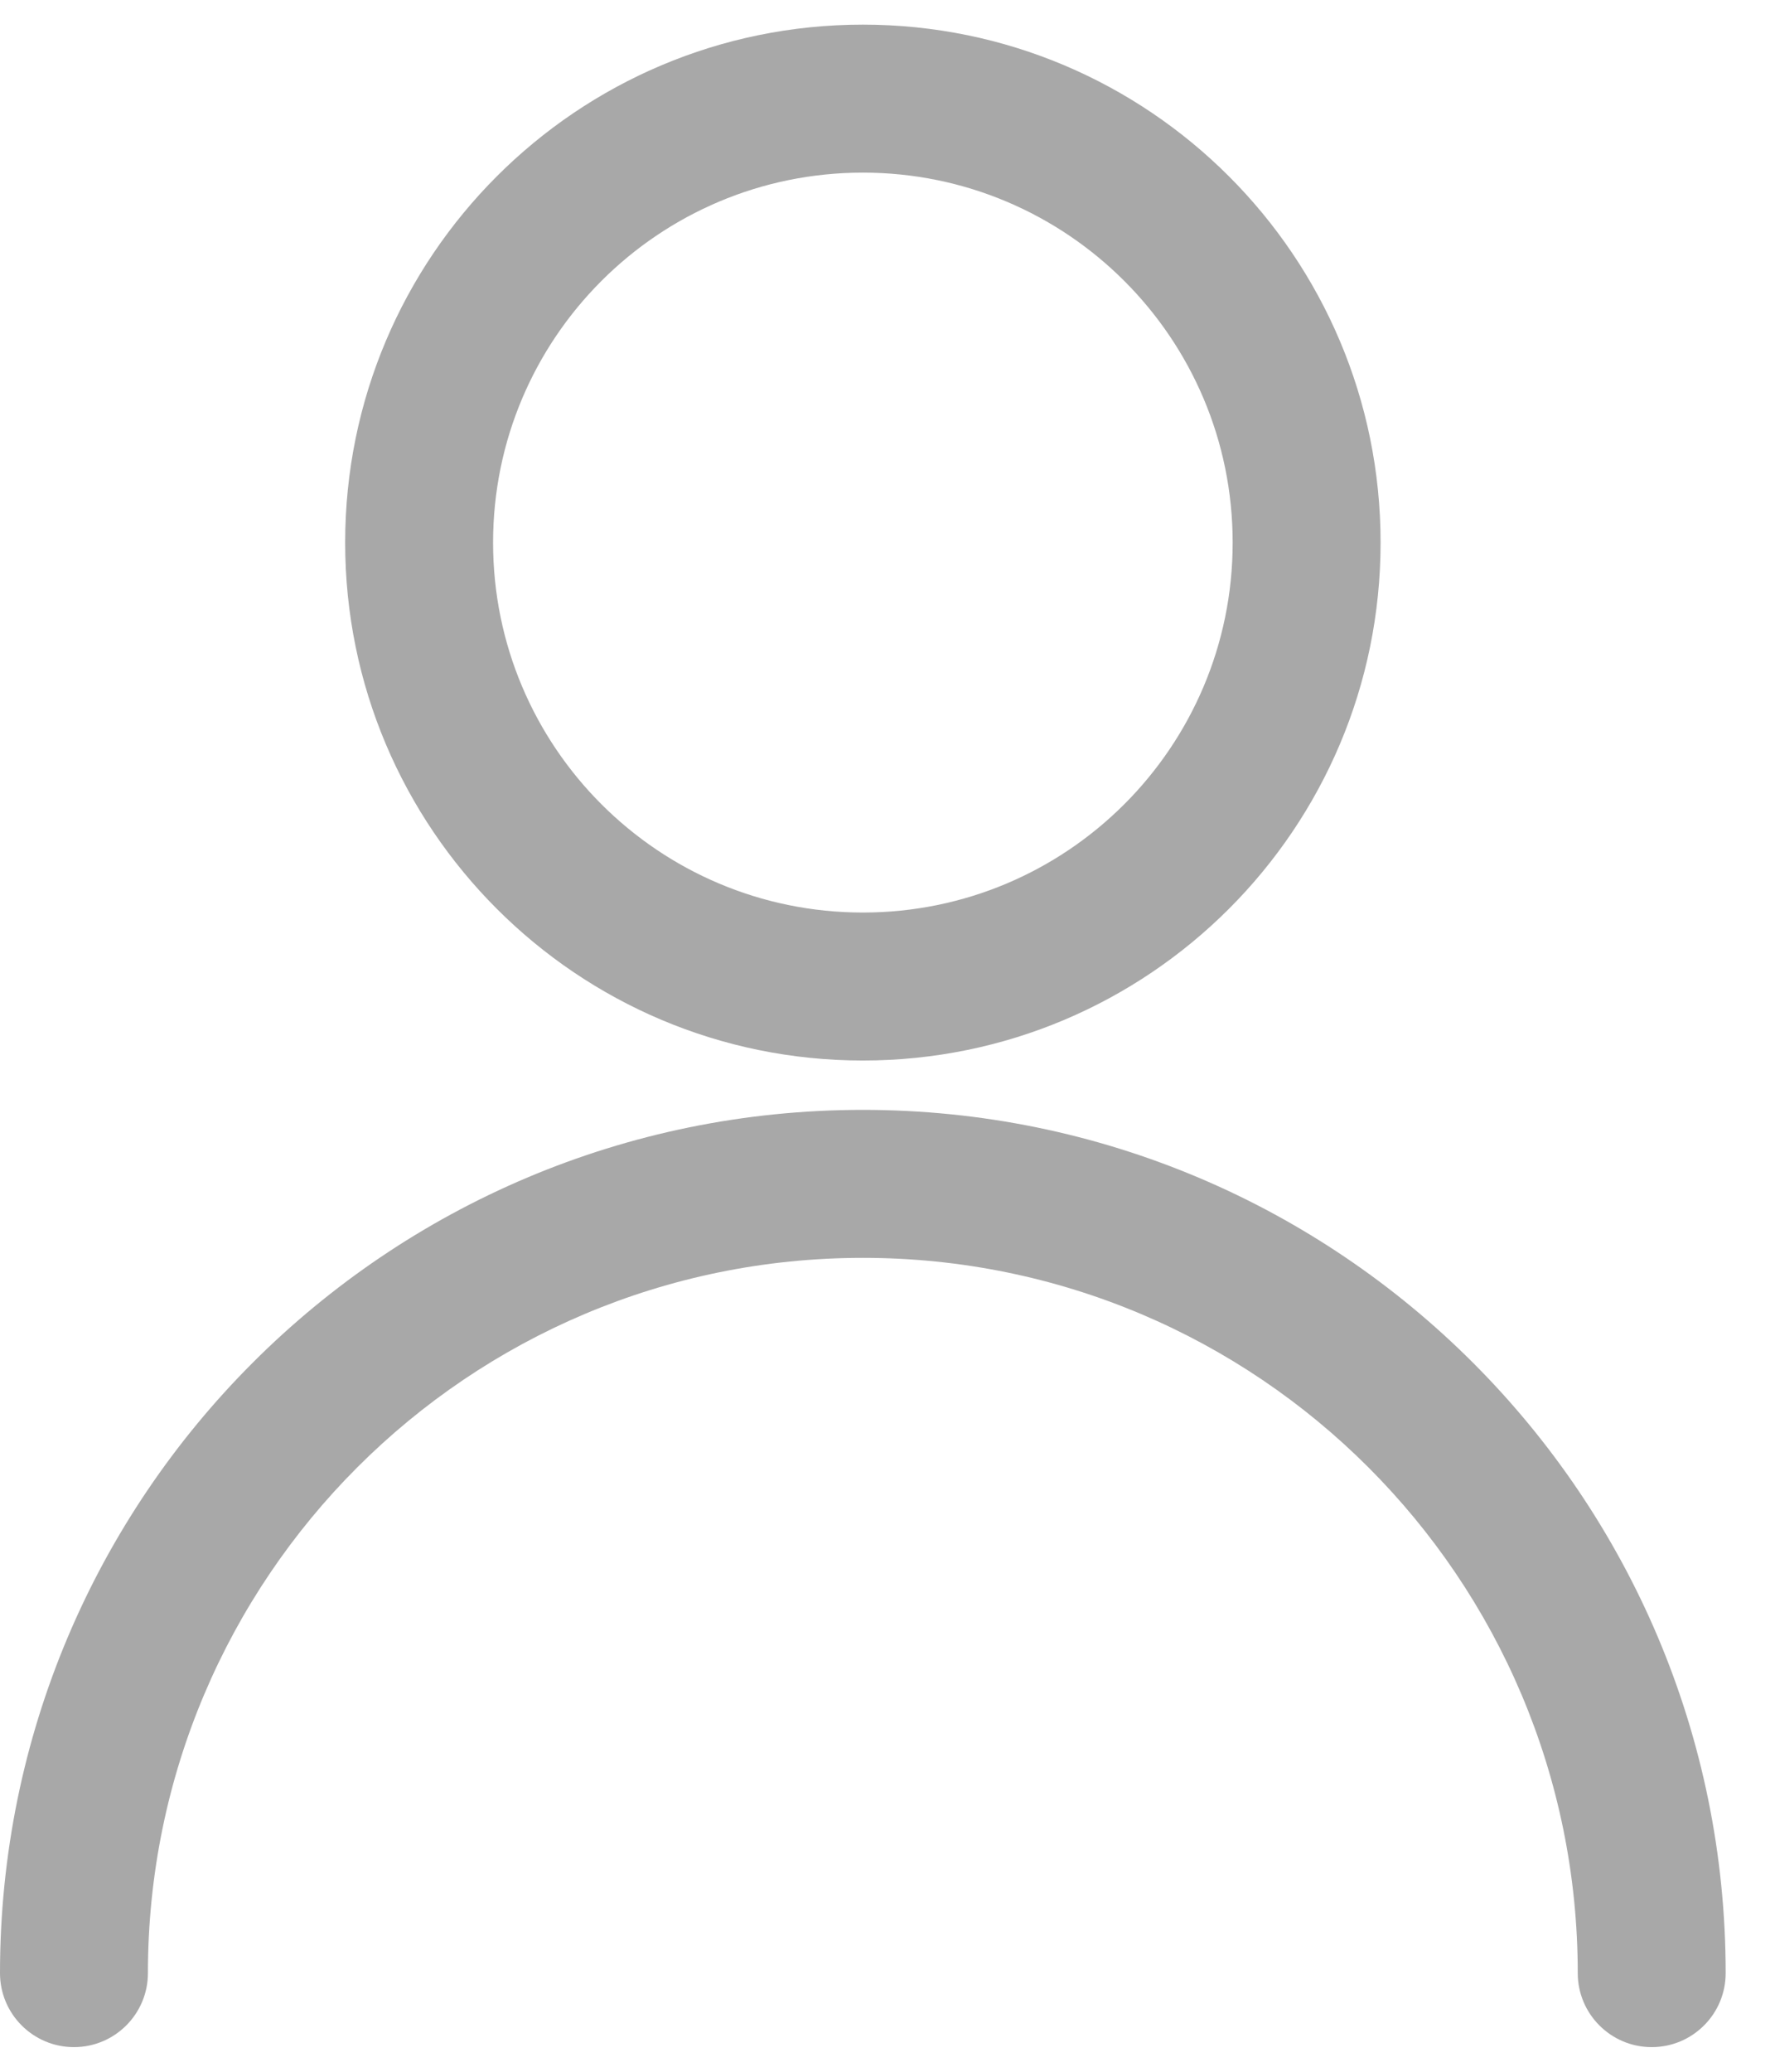 <svg xmlns="http://www.w3.org/2000/svg" width="24" height="28" viewBox="0 0 24 28">
    <g fill="none" fill-rule="evenodd">
        <g fill="#A8A8A8" fill-rule="nonzero">
            <g>
                <g>
                    <path d="M23.333 26.667c0 .552-.447 1-1 1-.552 0-1-.448-1-1 0-5.34-4.328-9.667-9.666-9.667C6.327 17 2 21.328 2 26.667c0 .552-.448 1-1 1s-1-.448-1-1C0 20.223 5.223 15 11.667 15c6.443 0 11.666 5.223 11.666 11.667zM11.667 14.333c-3.866 0-7-3.134-7-7s3.134-7 7-7 7 3.134 7 7-3.134 7-7 7zm0-2c2.761 0 5-2.238 5-5 0-2.761-2.239-5-5-5-2.762 0-5 2.239-5 5 0 2.762 2.238 5 5 5z" transform="translate(-623 -509) translate(289 483) translate(334 26)"/>
                </g>
            </g>
        </g>
    </g>
</svg>
